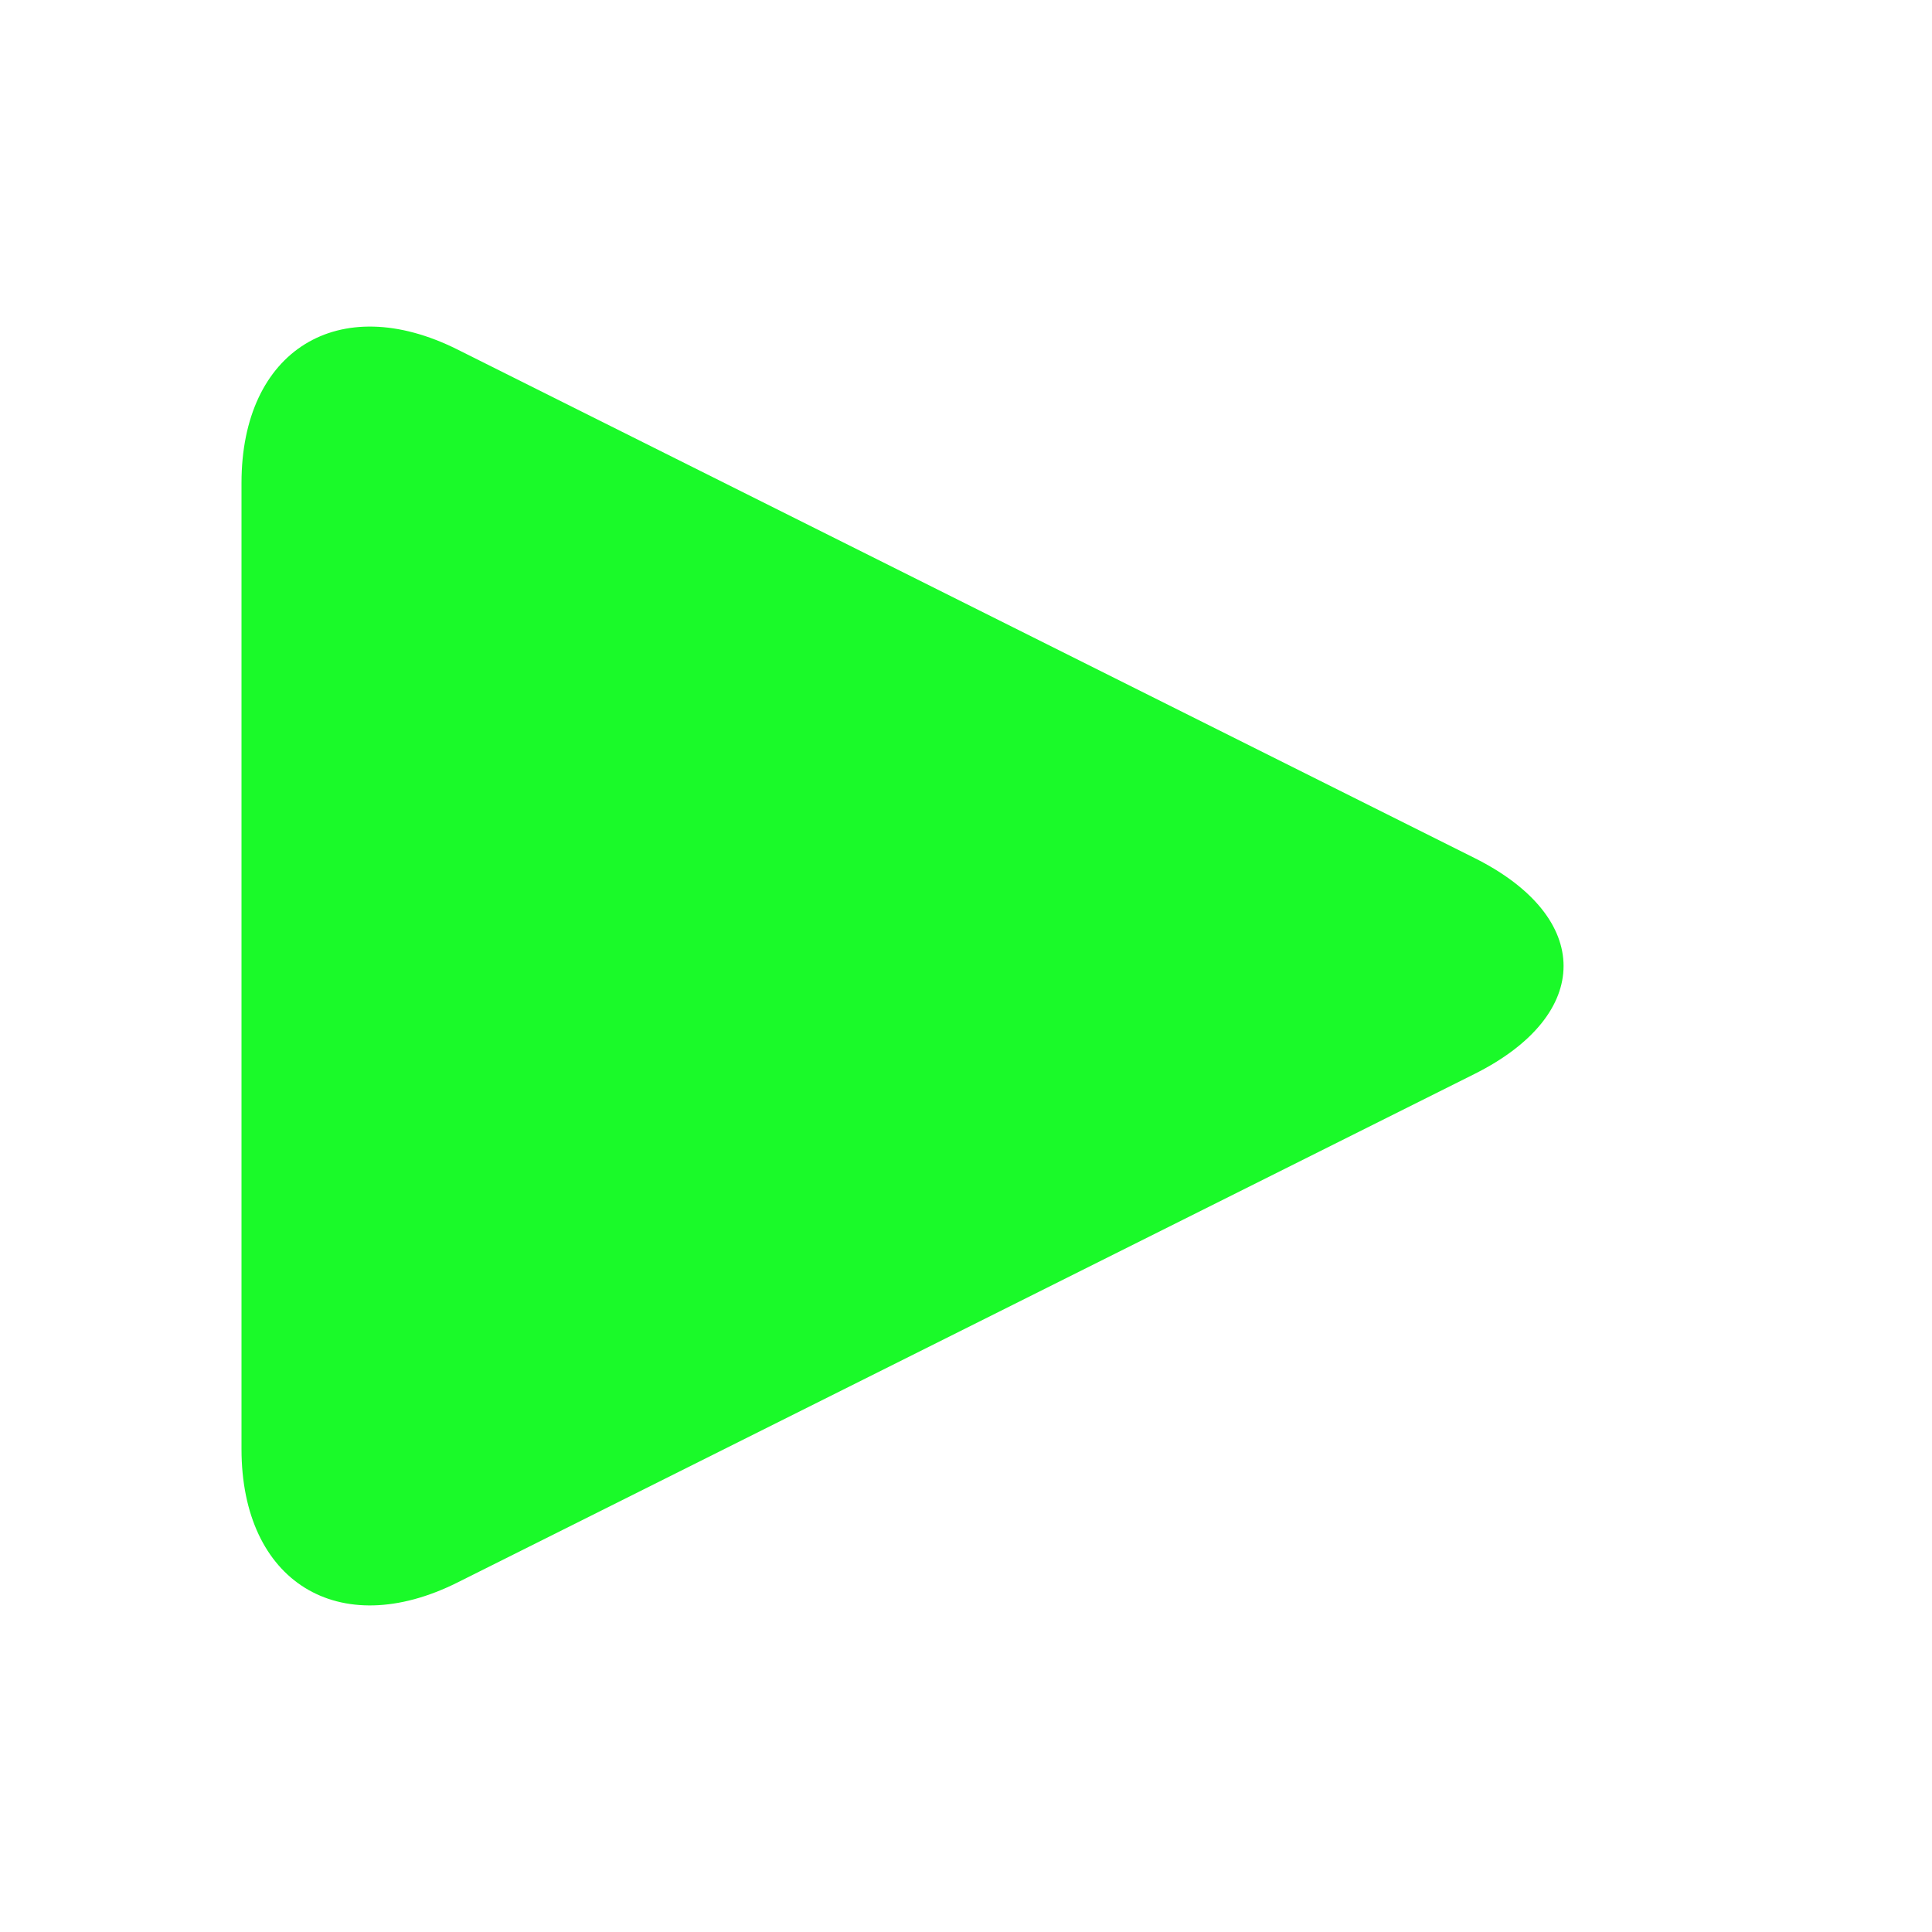 <?xml version="1.0" standalone="no"?><!DOCTYPE svg PUBLIC "-//W3C//DTD SVG 1.1//EN" "http://www.w3.org/Graphics/SVG/1.1/DTD/svg11.dtd"><svg class="icon" width="200px" height="200.00px" viewBox="0 0 1024 1024" version="1.1" xmlns="http://www.w3.org/2000/svg"><path fill="#1afa29" d="M242.48 185.248C179.52 153.76 128 185.6 128 256v512c0 70.4 51.52 102.24 114.48 70.752l539.024-269.52c62.96-31.488 62.96-83.008 0-114.48L242.48 185.248z"  /></svg>